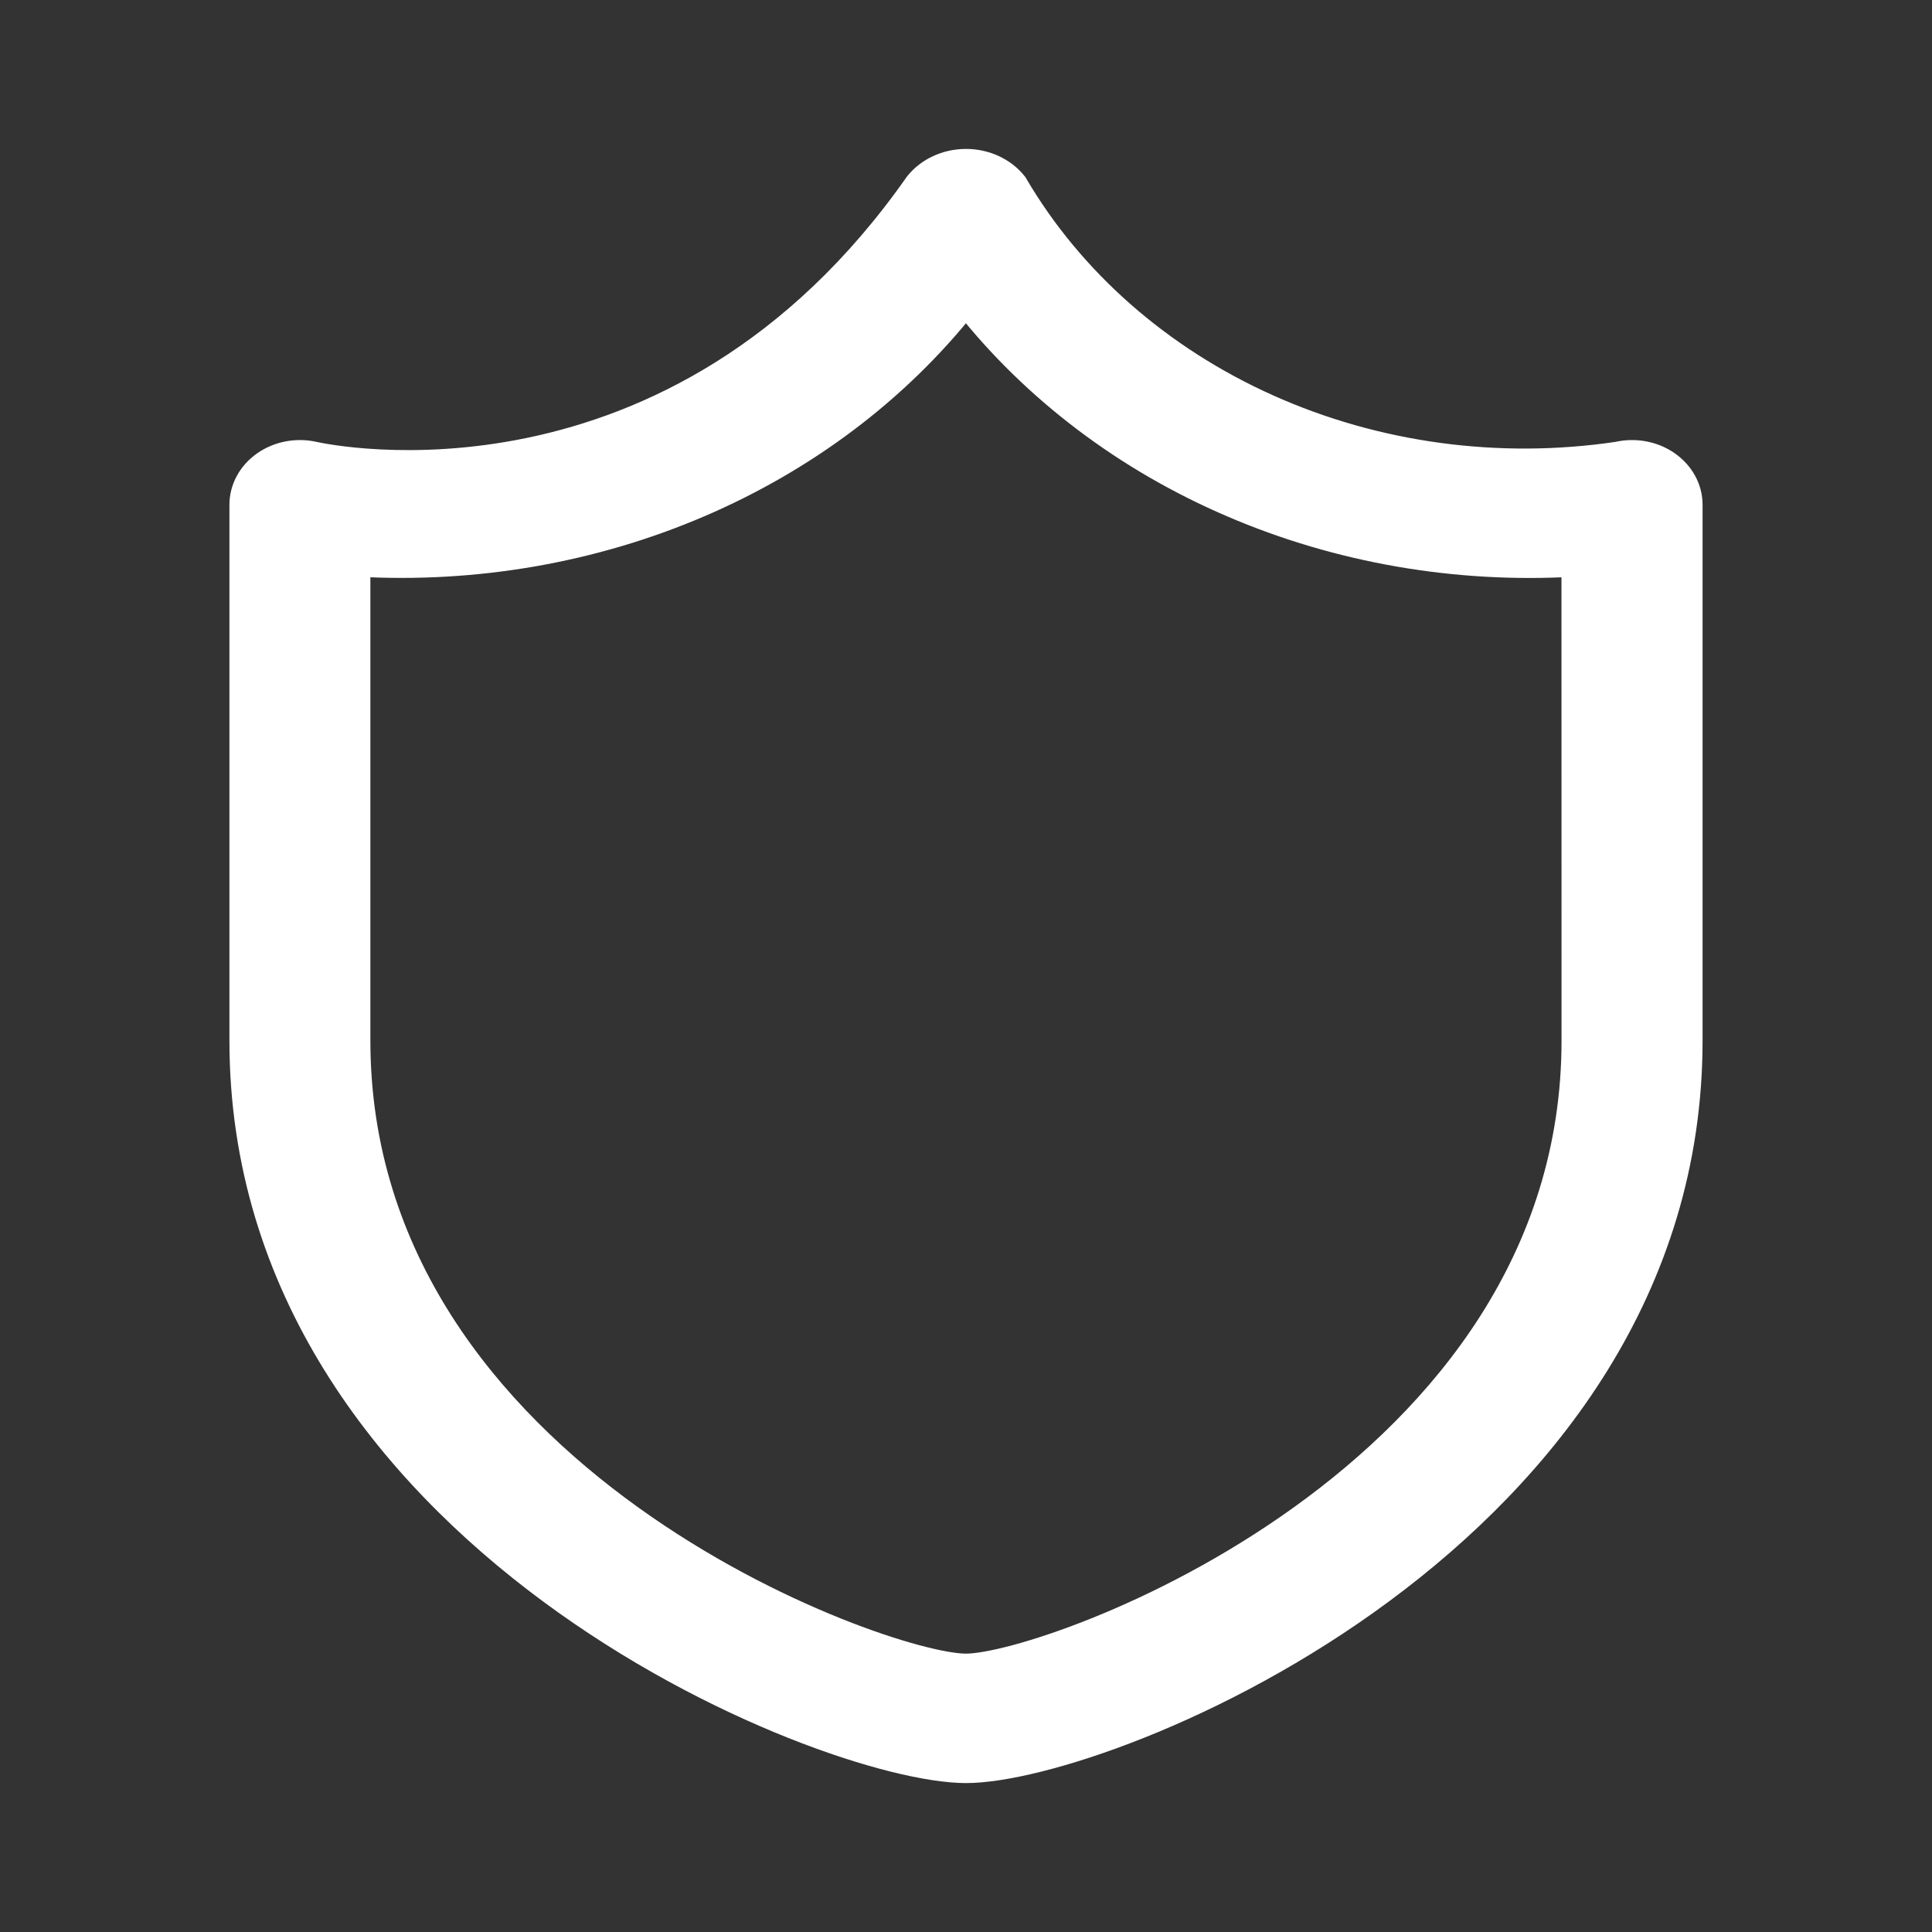 <svg width="24" height="24" viewBox="0 0 24 24" fill="none" xmlns="http://www.w3.org/2000/svg">
<rect x="0" y="0" width="24" height="24" fill="#333333" stroke="none"/>
<path d="M20.719 5.754C20.542 5.63 20.311 5.587 20.094 5.637C18.614 5.856 17.095 5.65 15.753 5.048C14.41 4.446 13.312 3.479 12.613 2.284C12.472 2.106 12.243 2 12 2C11.756 2 11.527 2.106 11.386 2.284C8.374 6.577 4.087 5.676 3.906 5.637C3.689 5.587 3.458 5.63 3.281 5.754C3.104 5.878 3 6.068 3 6.27V12.925C3 19.081 10.219 22 12 22C13.781 22 21 19.081 21 12.925V6.27C21 6.068 20.896 5.878 20.719 5.754L20.719 5.754ZM19.548 12.925C19.548 18.356 13.035 20.692 11.999 20.692C10.964 20.692 4.451 18.355 4.451 12.925V7.014C5.911 7.096 7.37 6.842 8.69 6.276C10.011 5.71 11.149 4.85 11.999 3.778C12.848 4.851 13.986 5.712 15.307 6.278C16.628 6.845 18.088 7.098 19.547 7.014L19.548 12.925Z" fill="white" stroke="white" stroke-width="0.3"/>
</svg>
